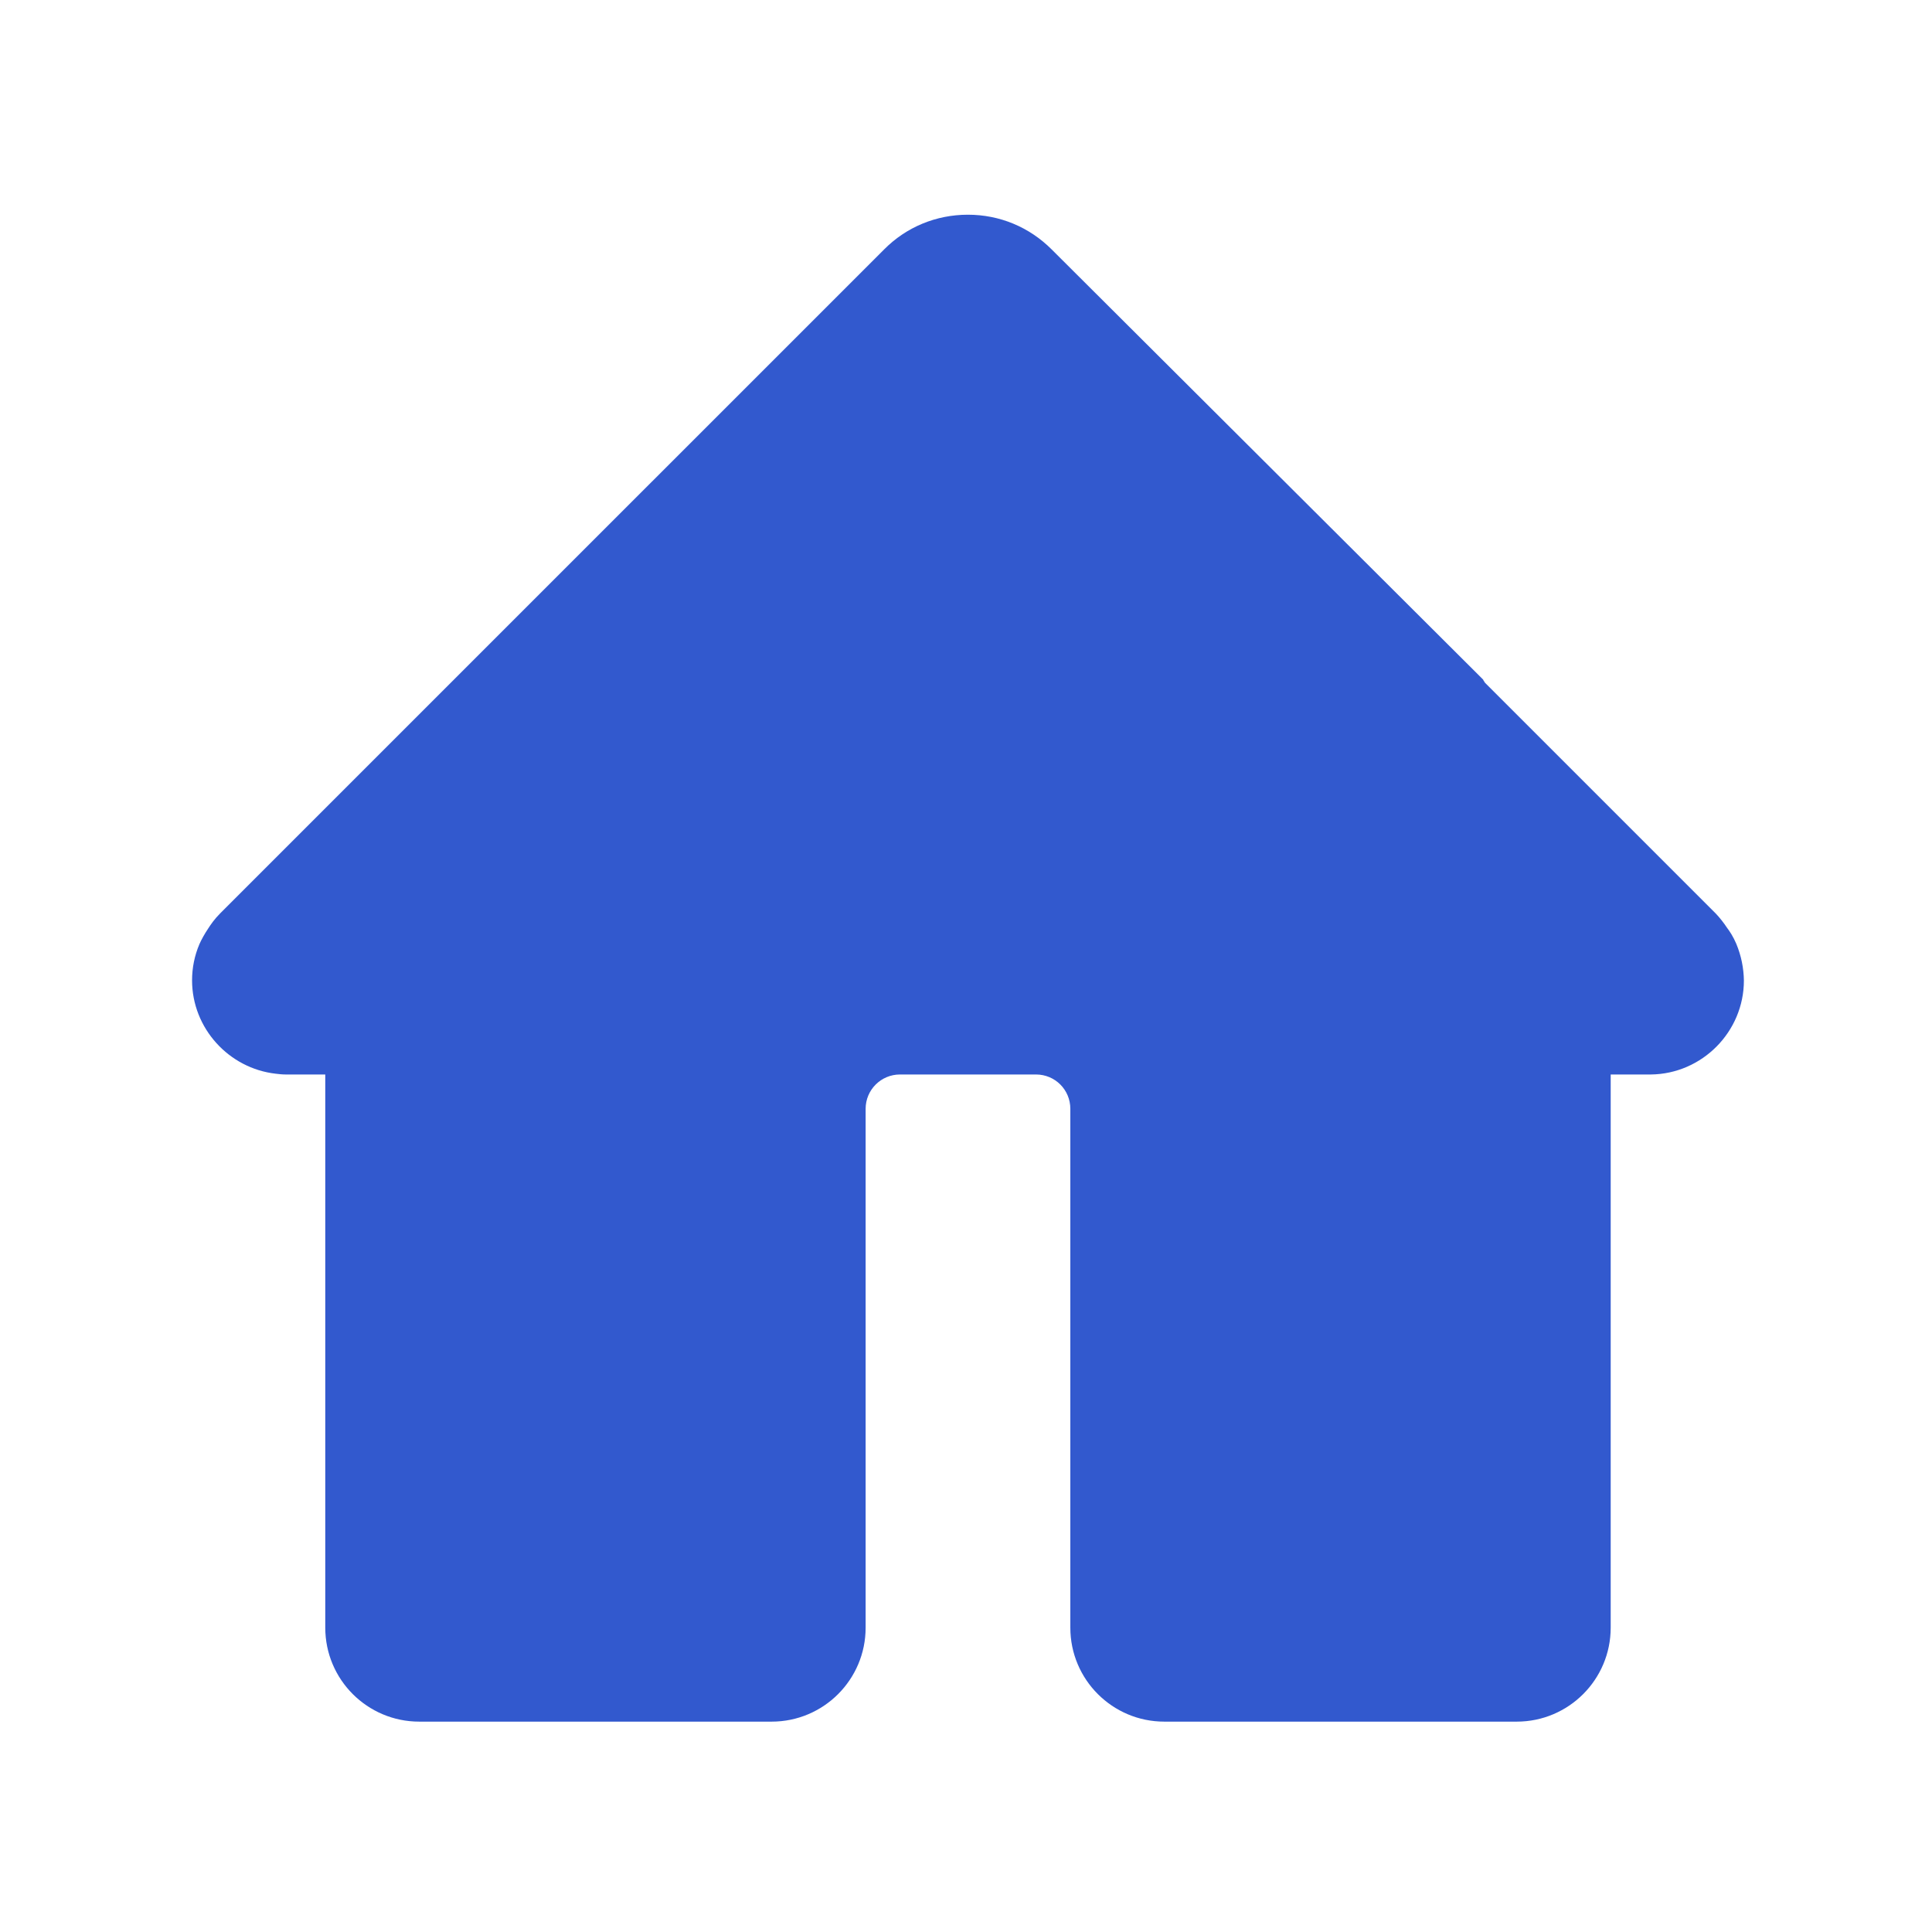 <svg class="svg-icon" style="width: 1em; height: 1em;vertical-align: middle;fill: currentColor;overflow: hidden;" viewBox="0 0 1024 1024" version="1.1" xmlns="http://www.w3.org/2000/svg"><path d="M920.3 500.3c-1.7-4-3.6-6.8-4.9-8.5-1.7-2.6-4-5.5-5.9-7.5L787.1 361.9c-0.4-0.5-0.6-1.1-1-1.5l0.1-0.1-0.5-0.5-0.1-0.1-228.2-227.5c-11.9-11.9-27.6-18.4-44.4-18.4-16.8 0-32.6 6.5-44.4 18.4L116.7 484.1c-3 3-5 5.9-6.4 8.1-1.7 2.5-3.6 5.9-4.6 8.2-2.6 6.1-3.9 12.6-3.9 19.2 0 25.4 19.5 46.7 44.4 49.5 1.7 0.2 3.4 0.4 5.2 0.4h21v293.2c0 27.5 22.3 49.8 49.8 49.8H409c27.5 0 49.8-22.3 49.8-49.8v-275c0-10.1 8.2-18.2 18.2-18.2h72.1c10.1 0 18.2 8.1 18.2 18.2v275c0 27.5 22.3 49.8 49.8 49.8h186.8c27.5 0 49.8-22.3 49.8-49.8V569.5H875c27.2-0.3 49.3-22.7 49.3-49.8-0.1-6.6-1.4-13.1-4-19.4z" fill="#3259CE" /></svg>


